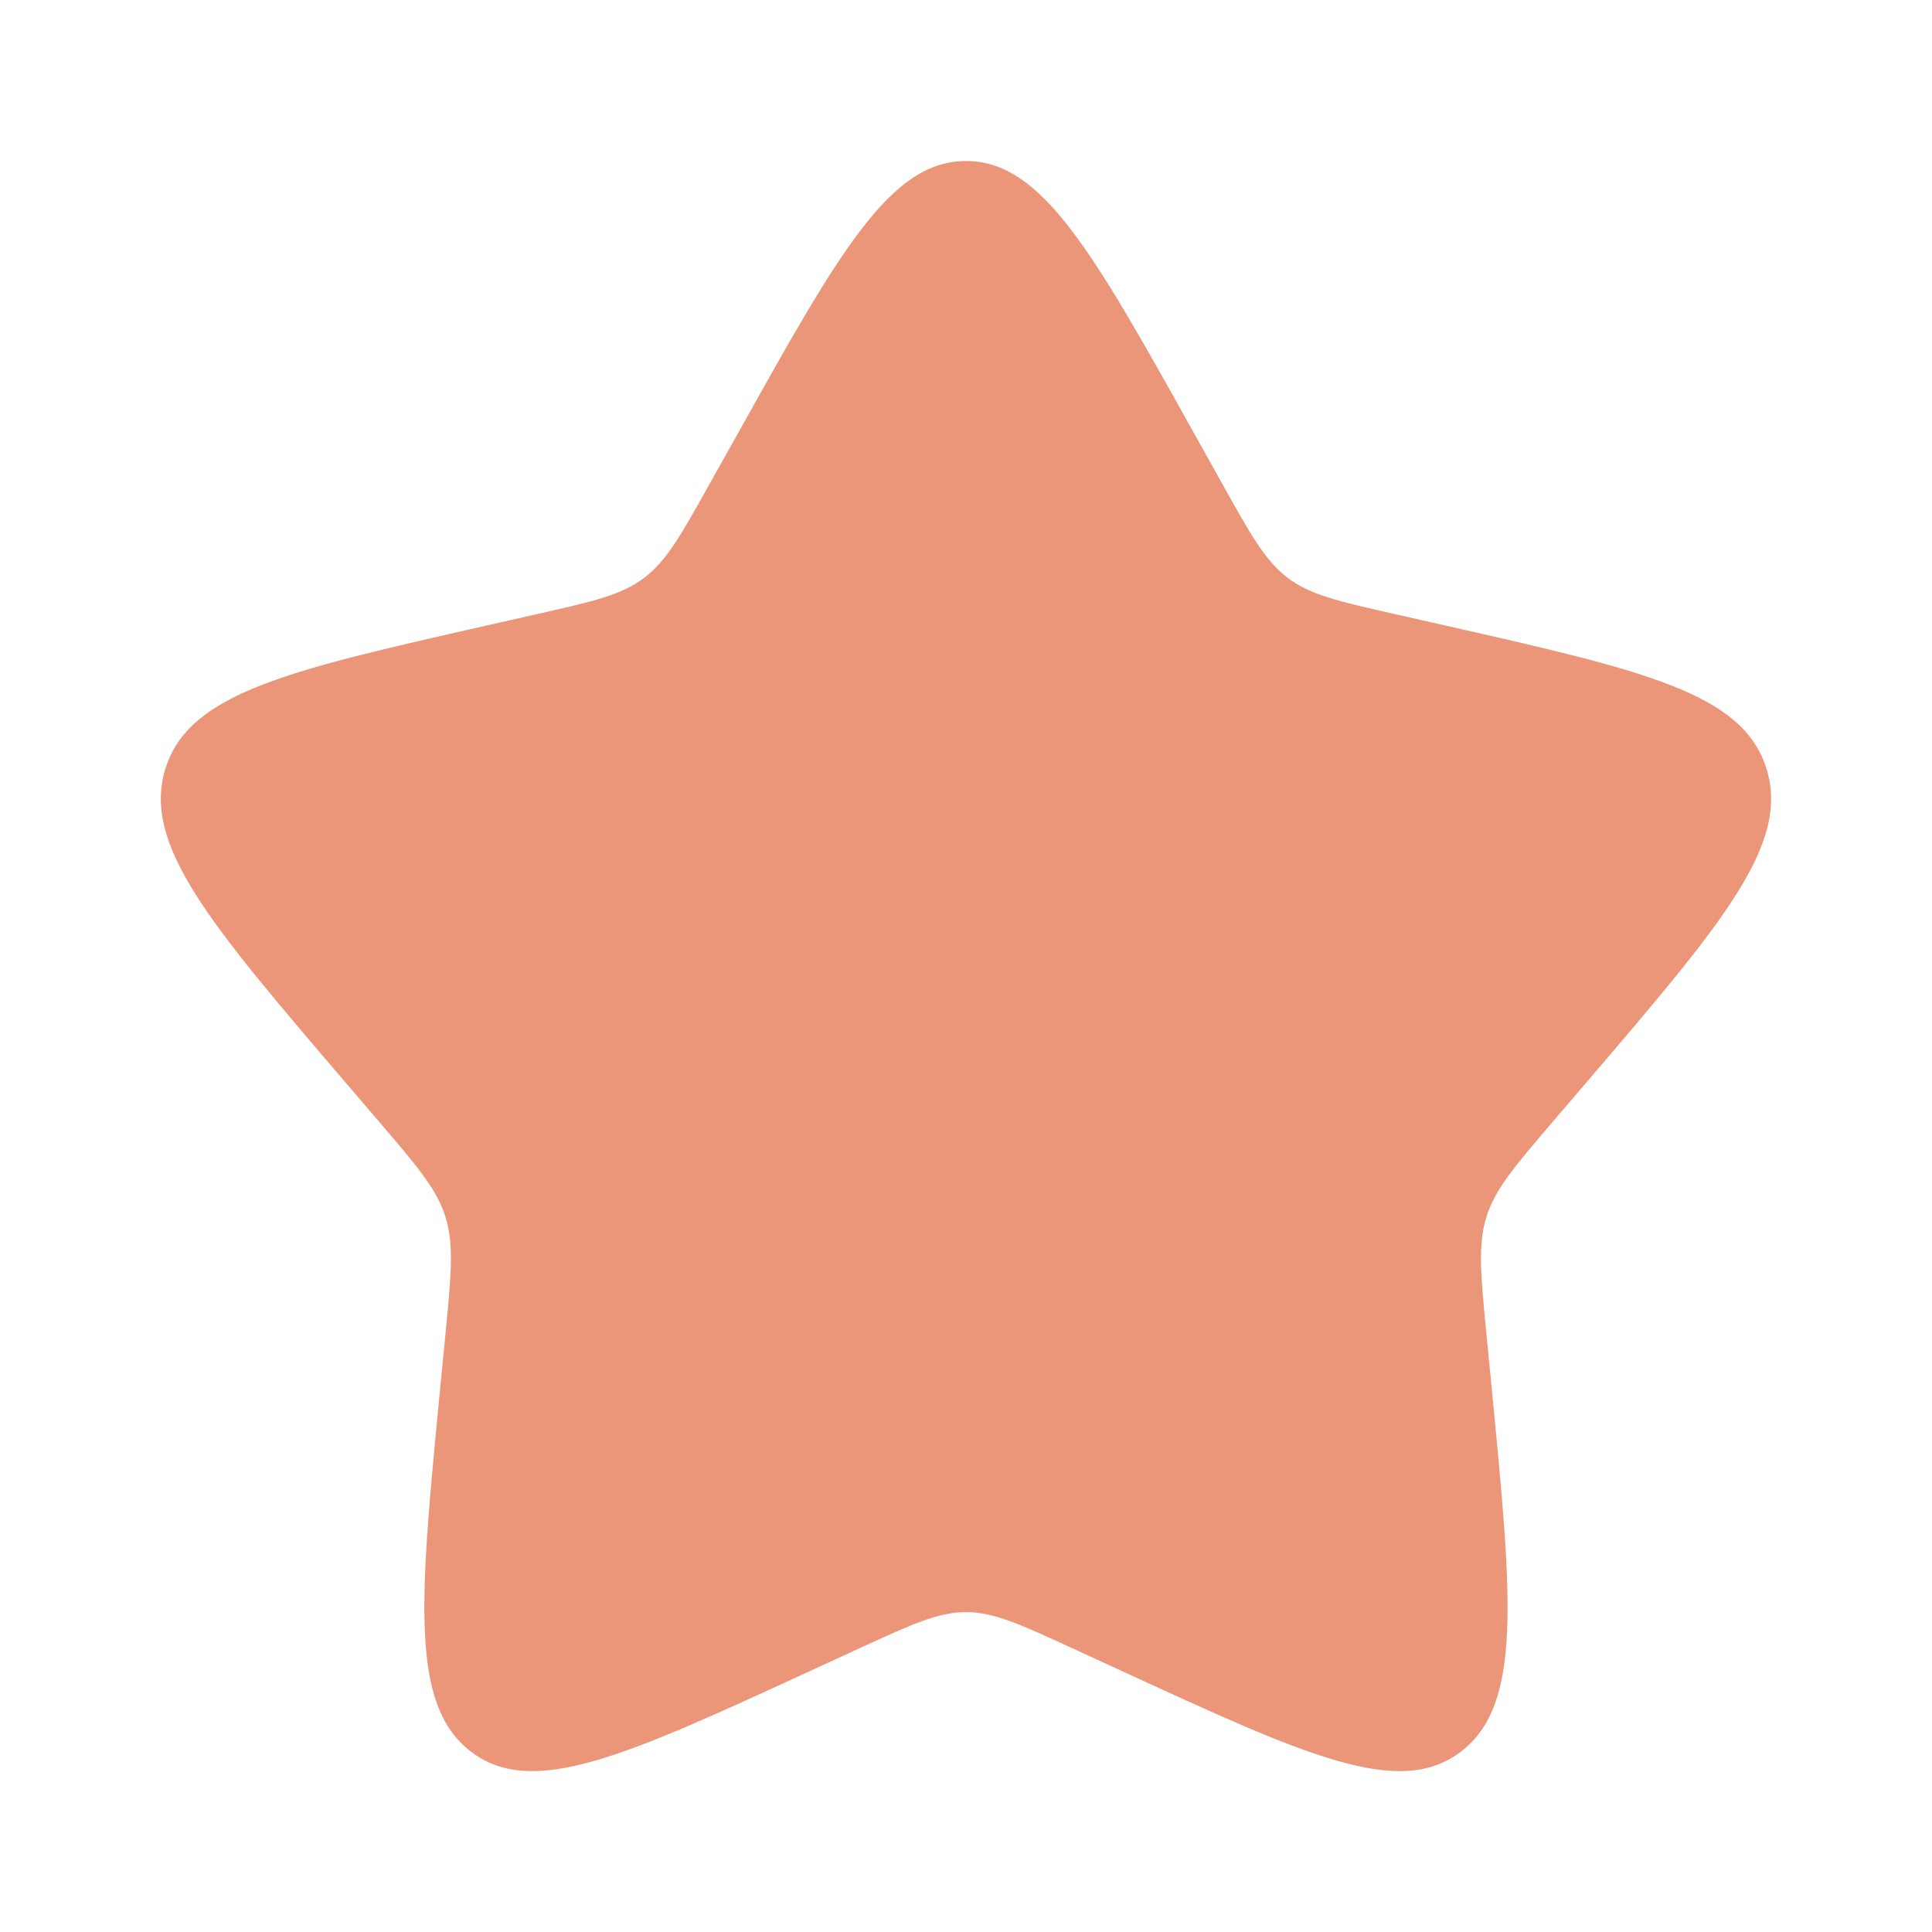 <svg version="1.1" xmlns="http://www.w3.org/2000/svg" xmlns:xlink="http://www.w3.org/1999/xlink" width="800px" height="800px" viewBox="0,0,256,256"><g fill="#eb9679" fill-rule="nonzero" stroke="none" stroke-width="1" stroke-linecap="butt" stroke-linejoin="miter" stroke-miterlimit="10" stroke-dasharray="" stroke-dashoffset="0" font-family="none" font-weight="none" font-size="none" text-anchor="none" style="mix-blend-mode: normal"><g transform="translate(-0,0) scale(10.667,10.667)"><path d="M9.153,5.408c1.267,-2.272 1.9,-3.408 2.847,-3.408c0.947,0 1.58,1.136 2.847,3.408l0.328,0.588c0.36,0.646 0.54,0.969 0.821,1.182c0.281,0.213 0.63,0.292 1.329,0.45l0.636,0.144c2.46,0.557 3.689,0.835 3.982,1.776c0.293,0.941 -0.546,1.921 -2.223,3.882l-0.434,0.507c-0.476,0.557 -0.715,0.836 -0.822,1.181c-0.107,0.345 -0.071,0.716 0.001,1.46l0.066,0.677c0.254,2.616 0.38,3.924 -0.386,4.506c-0.766,0.582 -1.918,0.051 -4.221,-1.009l-0.596,-0.274c-0.654,-0.301 -0.982,-0.452 -1.329,-0.452c-0.347,0 -0.674,0.151 -1.329,0.452l-0.596,0.274c-2.303,1.06 -3.455,1.591 -4.221,1.009c-0.766,-0.582 -0.639,-1.89 -0.386,-4.506l0.066,-0.677c0.072,-0.744 0.108,-1.115 0.001,-1.46c-0.107,-0.345 -0.345,-0.623 -0.822,-1.181l-0.434,-0.507c-1.677,-1.961 -2.515,-2.941 -2.223,-3.882c0.293,-0.941 1.522,-1.219 3.982,-1.776l0.636,-0.144c0.699,-0.158 1.048,-0.237 1.329,-0.45c0.281,-0.213 0.461,-0.536 0.821,-1.182z"></path></g></g></svg>